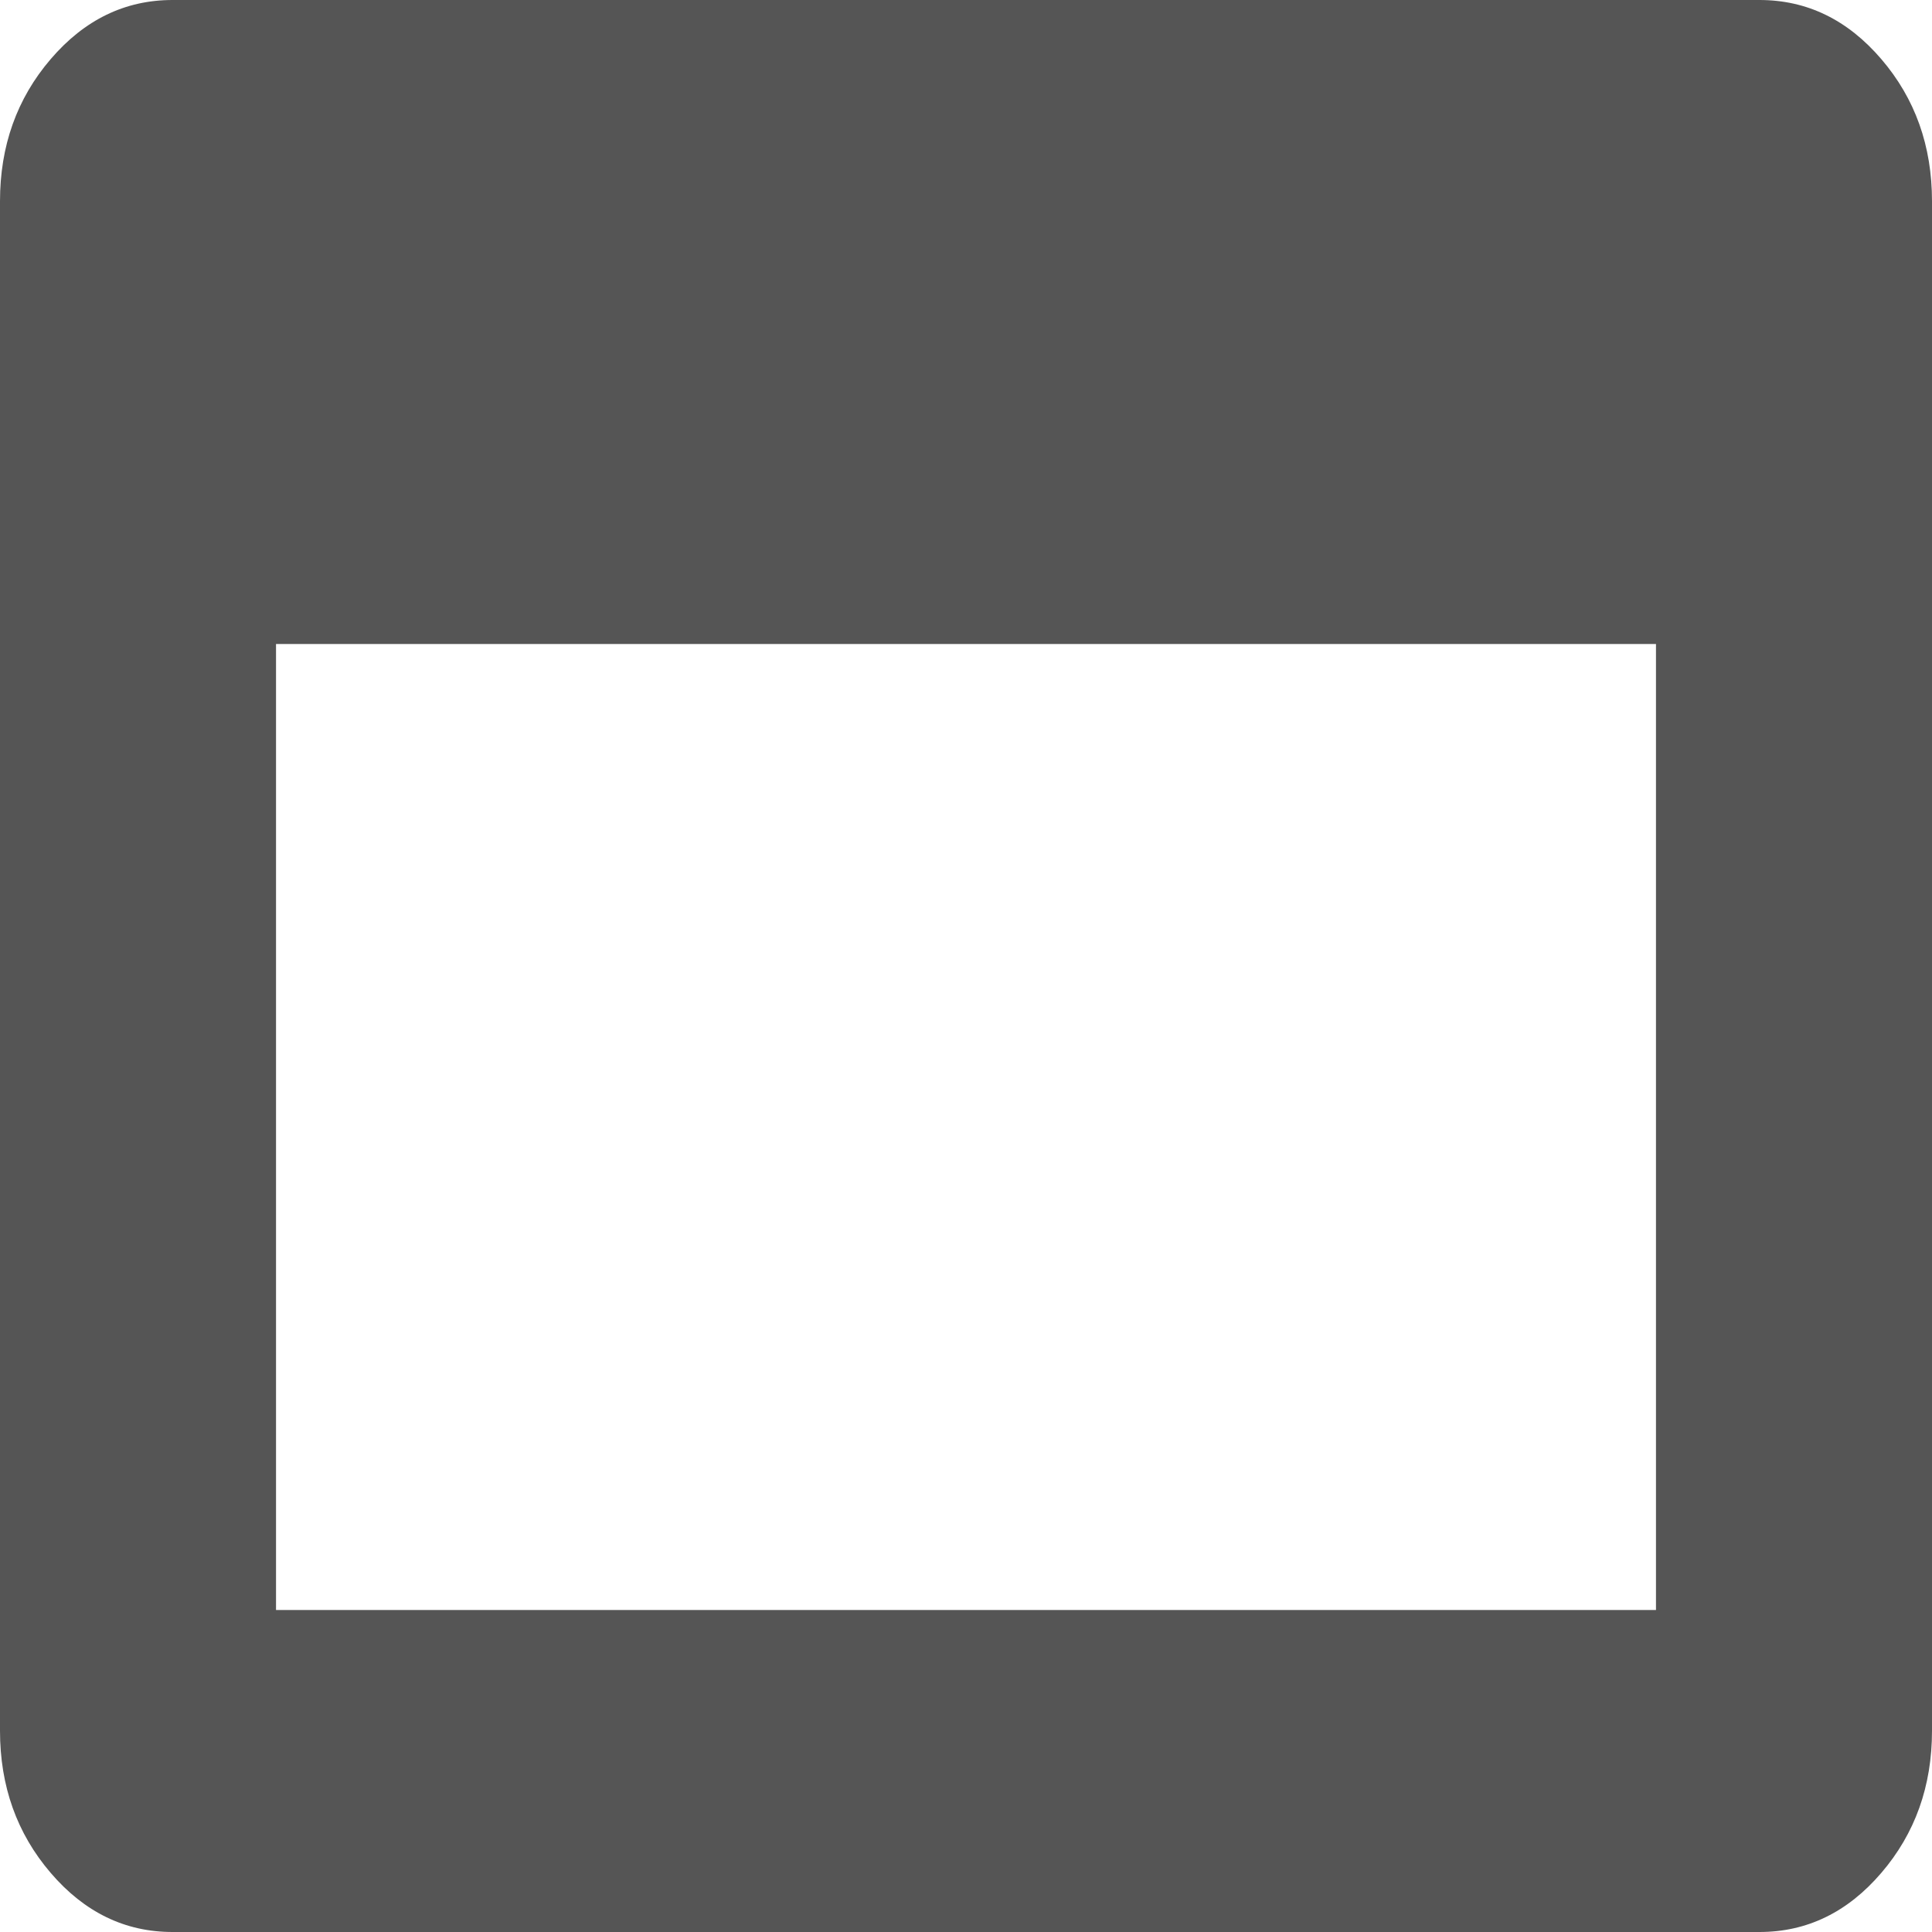 ﻿<?xml version="1.0" encoding="utf-8"?>
<svg version="1.1" xmlns:xlink="http://www.w3.org/1999/xlink" width="30px" height="30px" xmlns="http://www.w3.org/2000/svg">
  <g transform="matrix(1 0 0 1 -275 -776 )">
    <path d="M 4.286 10  L 4.286 25  L 25.714 25  L 25.714 10  L 4.286 10  Z M 29.213 0.918  C 29.738 1.53  30 2.266  30 3.125  L 30 26.875  C 30 27.734  29.738 28.47  29.213 29.082  C 28.689 29.694  28.058 30  27.321 30  L 2.679 30  C 1.942 30  1.311 29.694  0.787 29.082  C 0.262 28.47  0 27.734  0 26.875  L 0 3.125  C 0 2.266  0.262 1.53  0.787 0.918  C 1.311 0.306  1.942 0  2.679 0  L 27.321 0  C 28.058 0  28.689 0.306  29.213 0.918  Z " fill-rule="nonzero" fill="#555555" stroke="none" transform="matrix(1 0 0 1 275 776 )" />
  </g>
</svg>